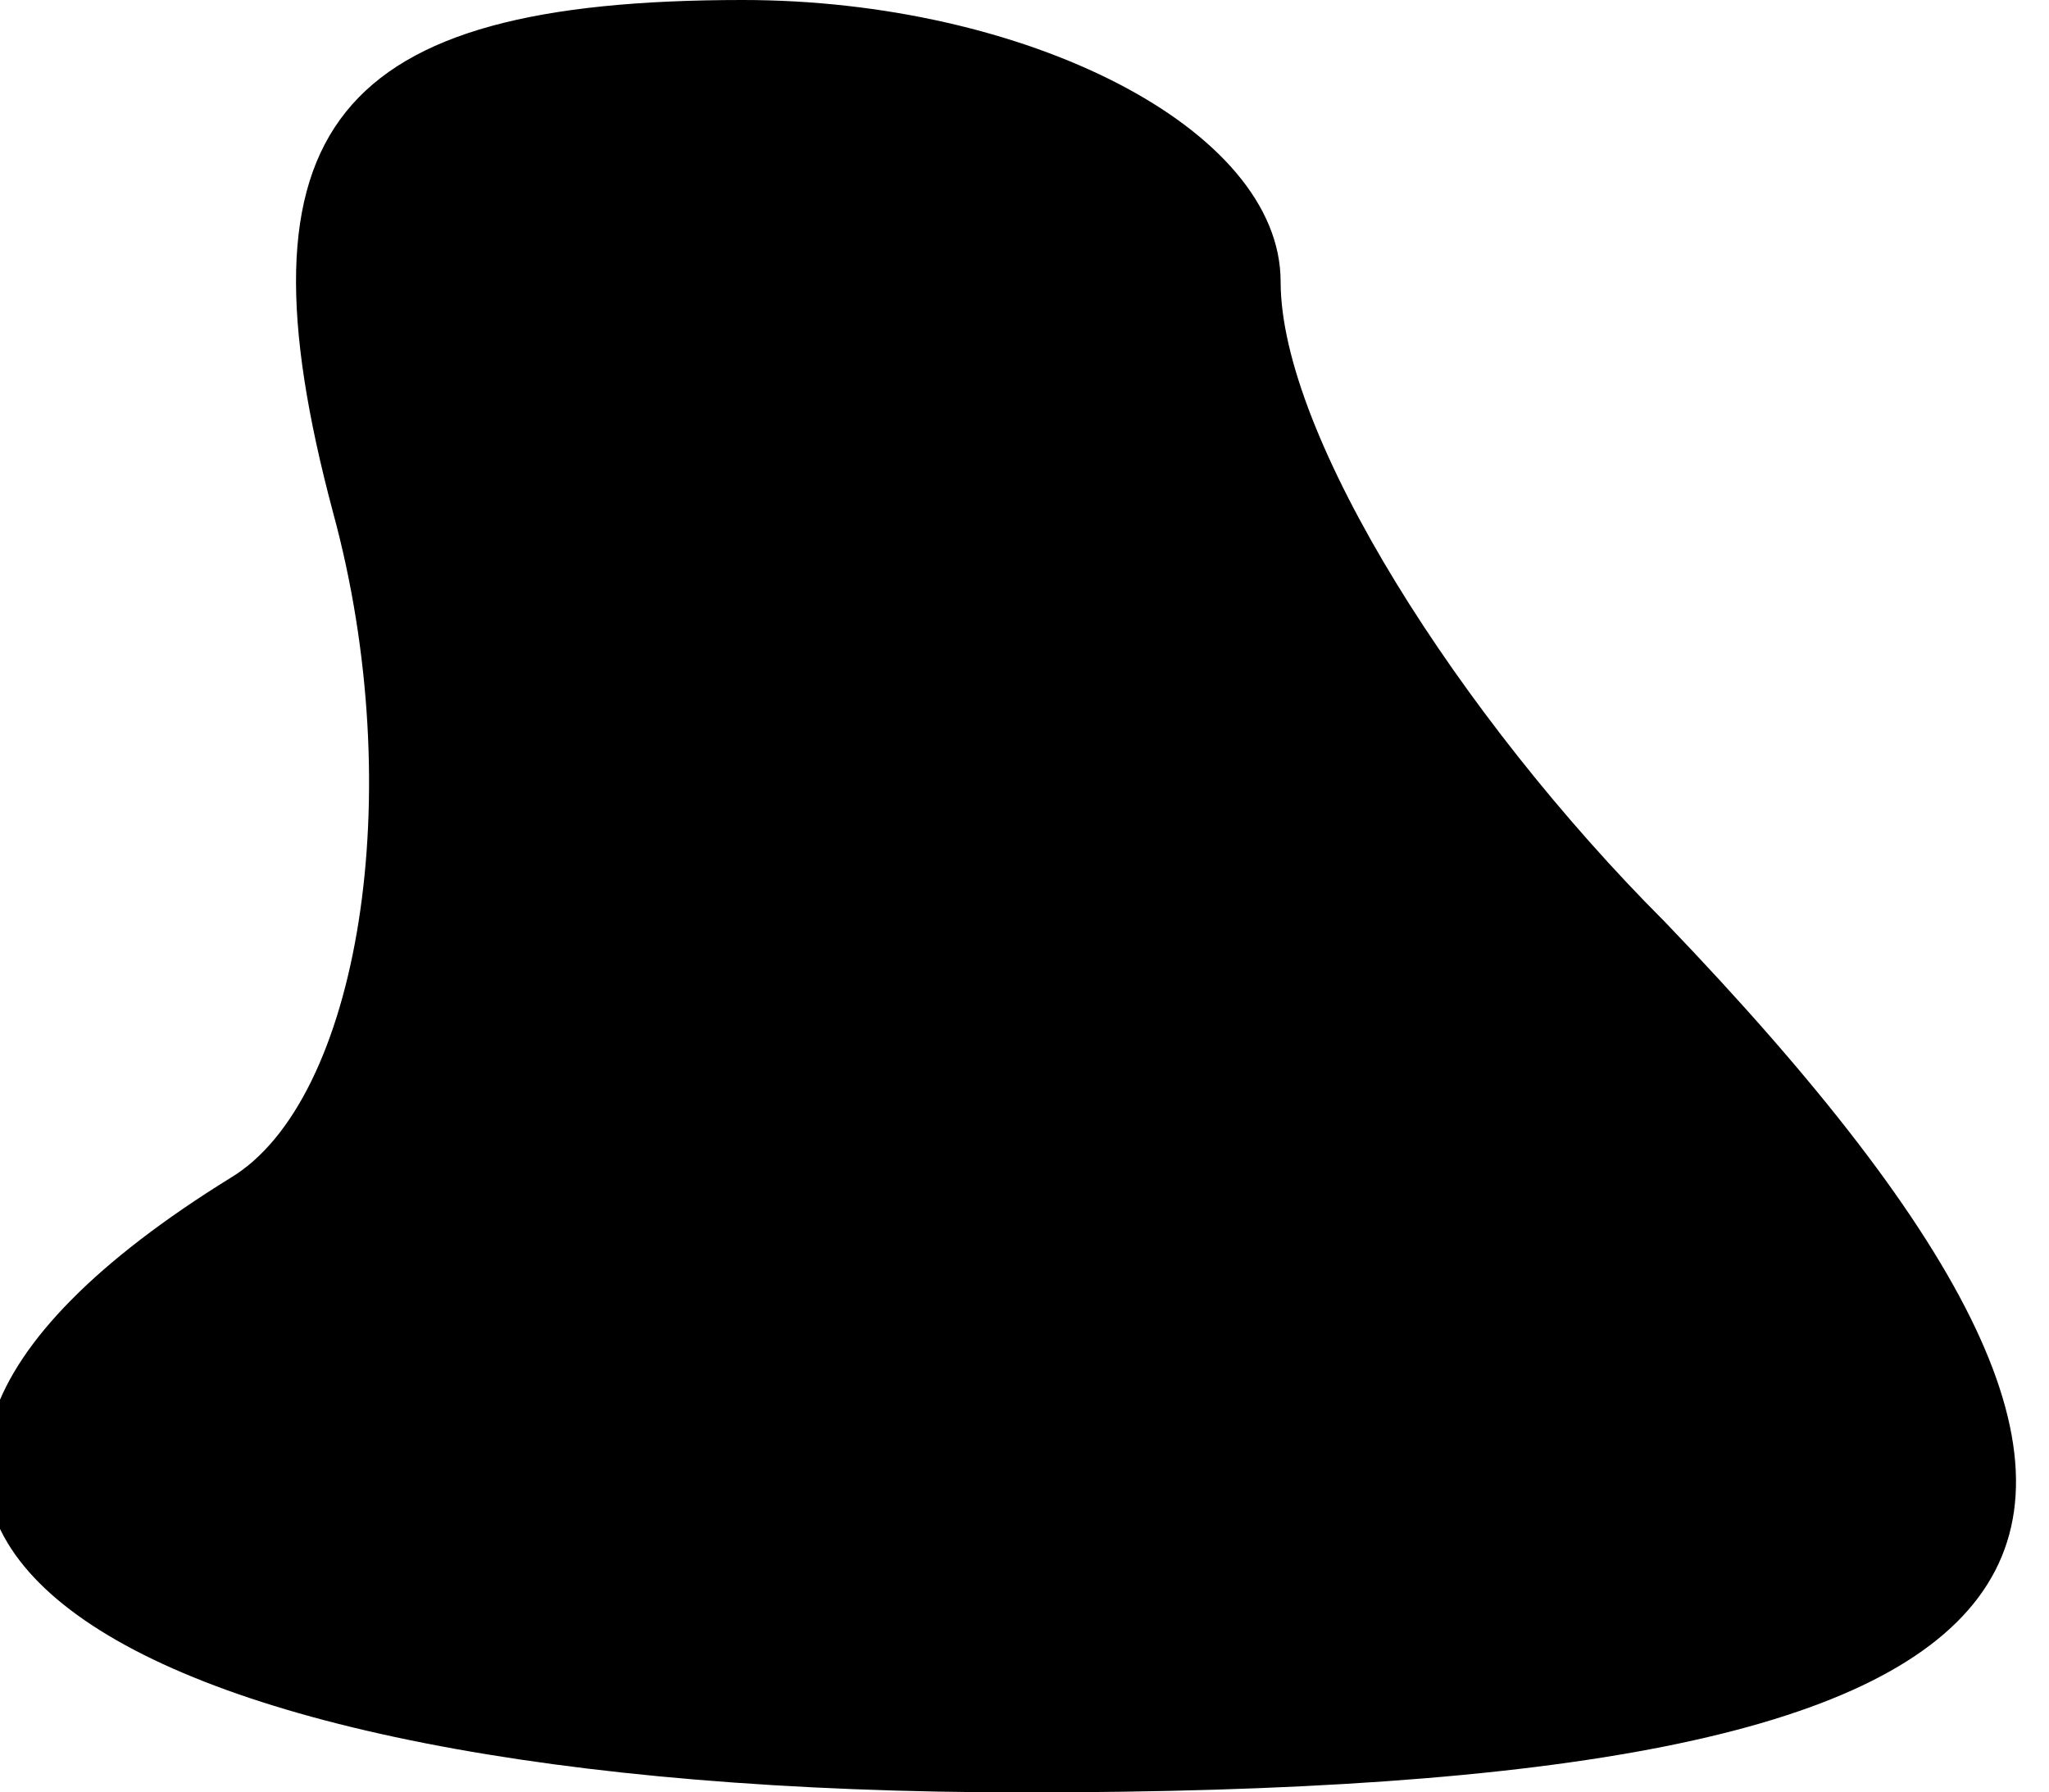 <?xml version="1.0" standalone="no"?>
<!DOCTYPE svg PUBLIC "-//W3C//DTD SVG 20010904//EN"
 "http://www.w3.org/TR/2001/REC-SVG-20010904/DTD/svg10.dtd">
<svg version="1.0" xmlns="http://www.w3.org/2000/svg"
 width="8pt" height="7pt" viewBox="0 0 8 7"
 preserveAspectRatio="xMidYMid meet">
<g transform="translate(0,7) scale(0.1,-0.1)"
fill="#000000" stroke="none">
<path fill="#000000" stroke="none" d="M13 50 c3 -11 1 -23 -4 -26 -21 -13 -6
-24 31 -24 42 0 49 9 25 34 -8 8 -15 19 -15 25 0 6 -10 11 -21 11 -16 0 -20
-5 -16 -20z"/>
</g>
</svg>
